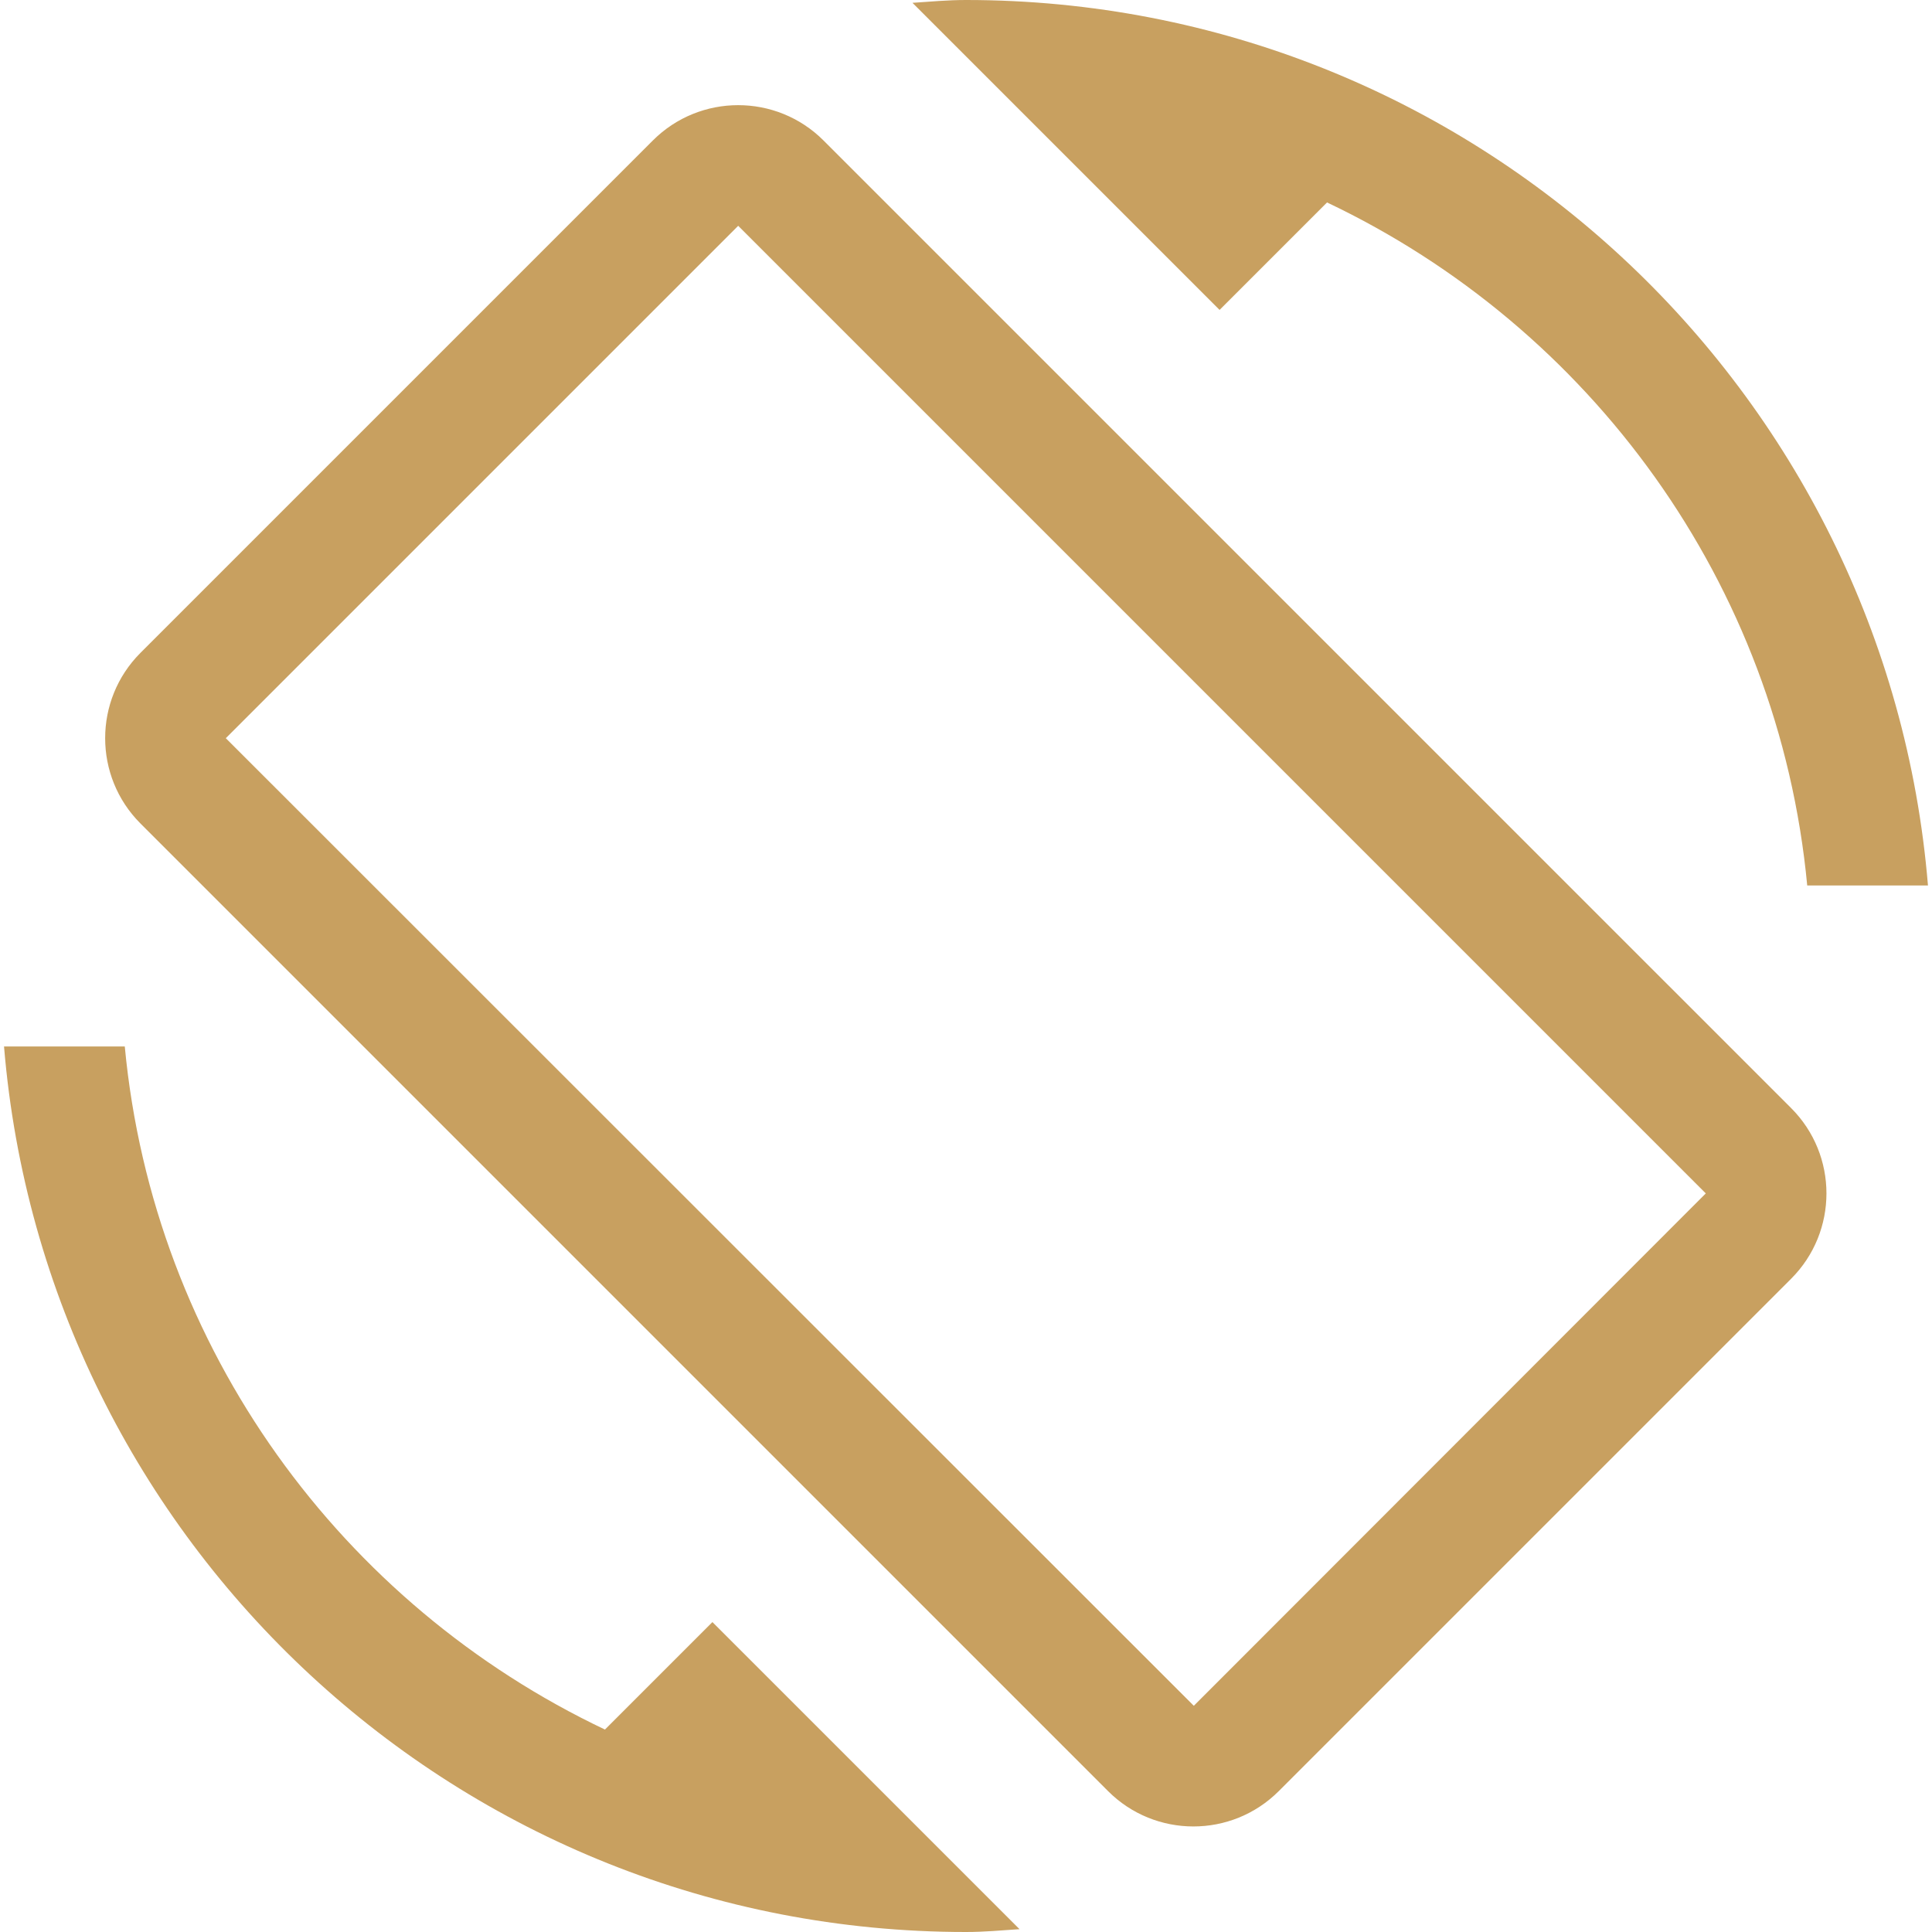 <svg width="104" height="104" viewBox="0 0 104 104" fill="none" xmlns="http://www.w3.org/2000/svg">
<path d="M71.435 10.898C85.583 17.615 95.745 31.373 97.283 47.666H103.783C101.573 20.973 79.257 0 52 0C51.025 0 50.093 0.087 49.118 0.152L65.65 16.683L71.435 10.898ZM44.33 7.562C41.795 5.027 37.678 5.027 35.143 7.562L7.562 35.143C5.027 37.678 5.027 41.795 7.562 44.33L59.648 96.417C62.184 98.952 66.3 98.952 68.835 96.417L96.417 68.835C98.952 66.3 98.952 62.183 96.417 59.648L44.33 7.562ZM64.263 91.823L12.155 39.737L39.737 12.155L91.823 64.242L64.263 91.823ZM32.565 93.102C18.417 86.385 8.255 72.627 6.717 56.333H0.217C2.427 83.027 24.743 104 52 104C52.975 104 53.907 103.913 54.882 103.848L38.35 87.317L32.565 93.102Z" fill="#C8A060"/>
</svg>
